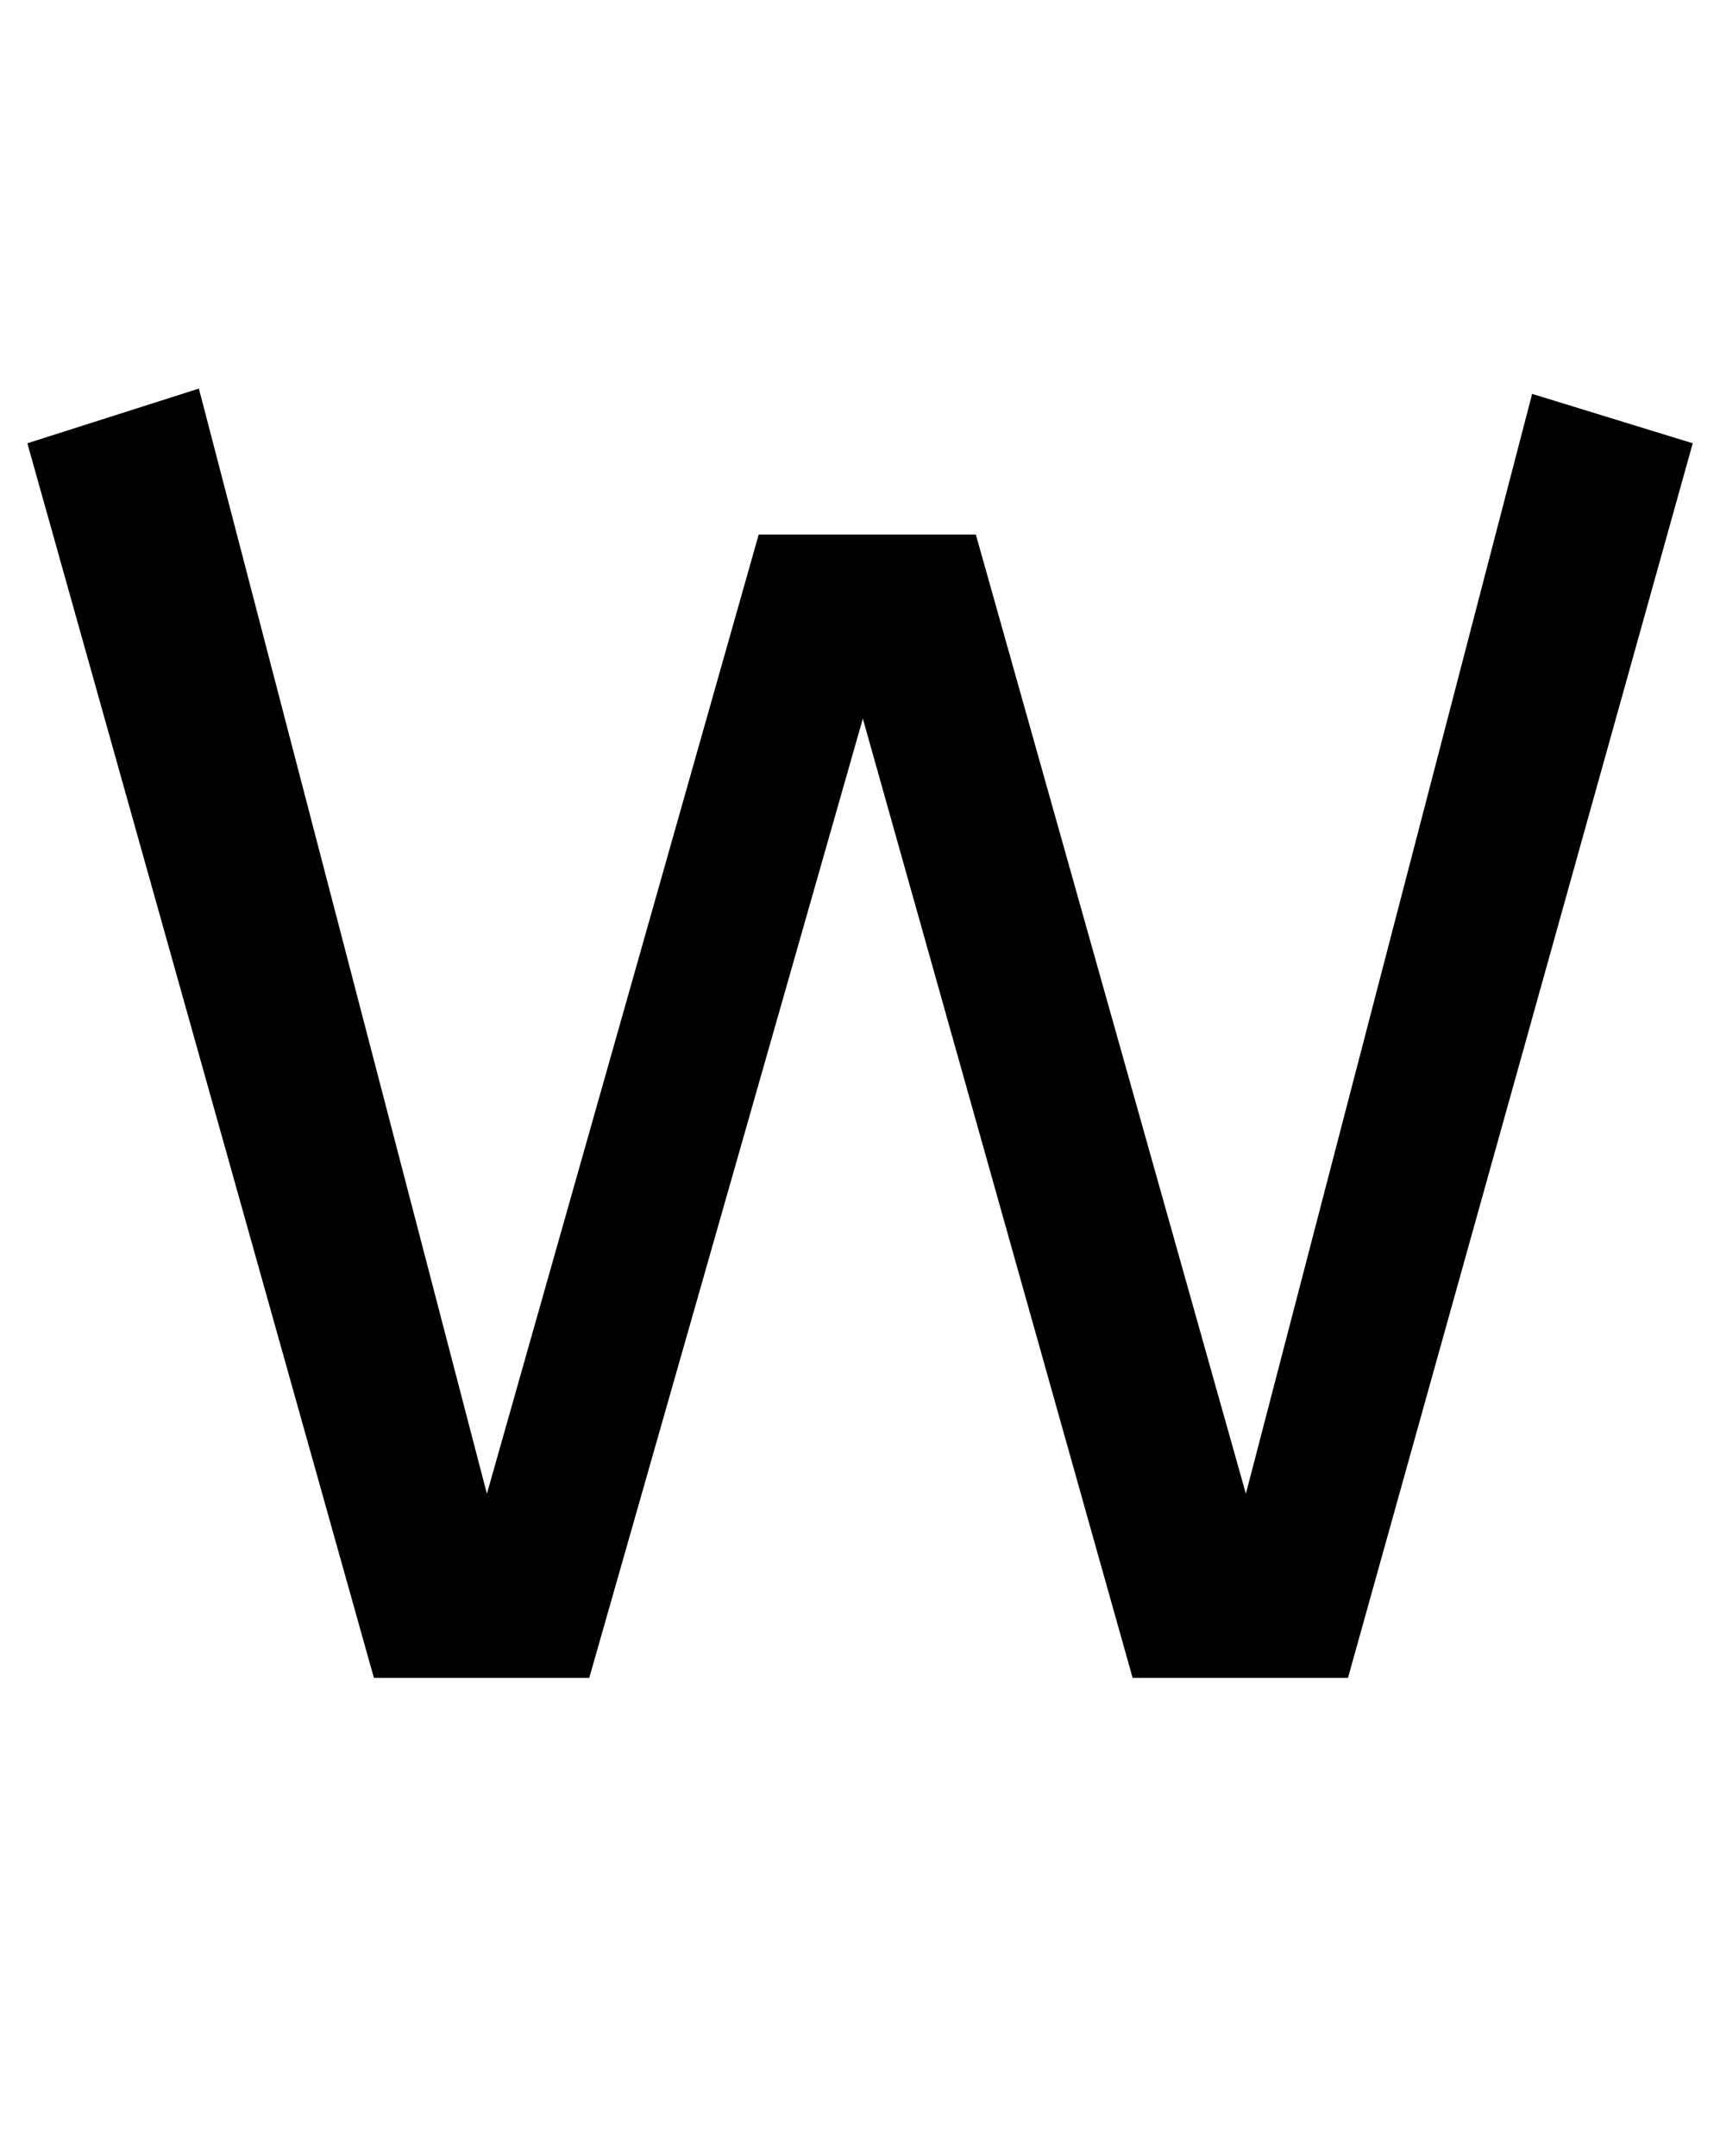 <svg xmlns="http://www.w3.org/2000/svg" xmlns:xlink="http://www.w3.org/1999/xlink" width="67.896" height="85.104"><path fill="black" d="M23.26 66.24L14.76 66.24L1.08 17.50L7.85 15.34L19.22 58.97L29.95 21.10L38.52 21.10L49.18 58.97L60.48 15.55L66.82 17.50L53.21 66.24L44.71 66.24L34.06 28.37L23.26 66.24Z"/></svg>